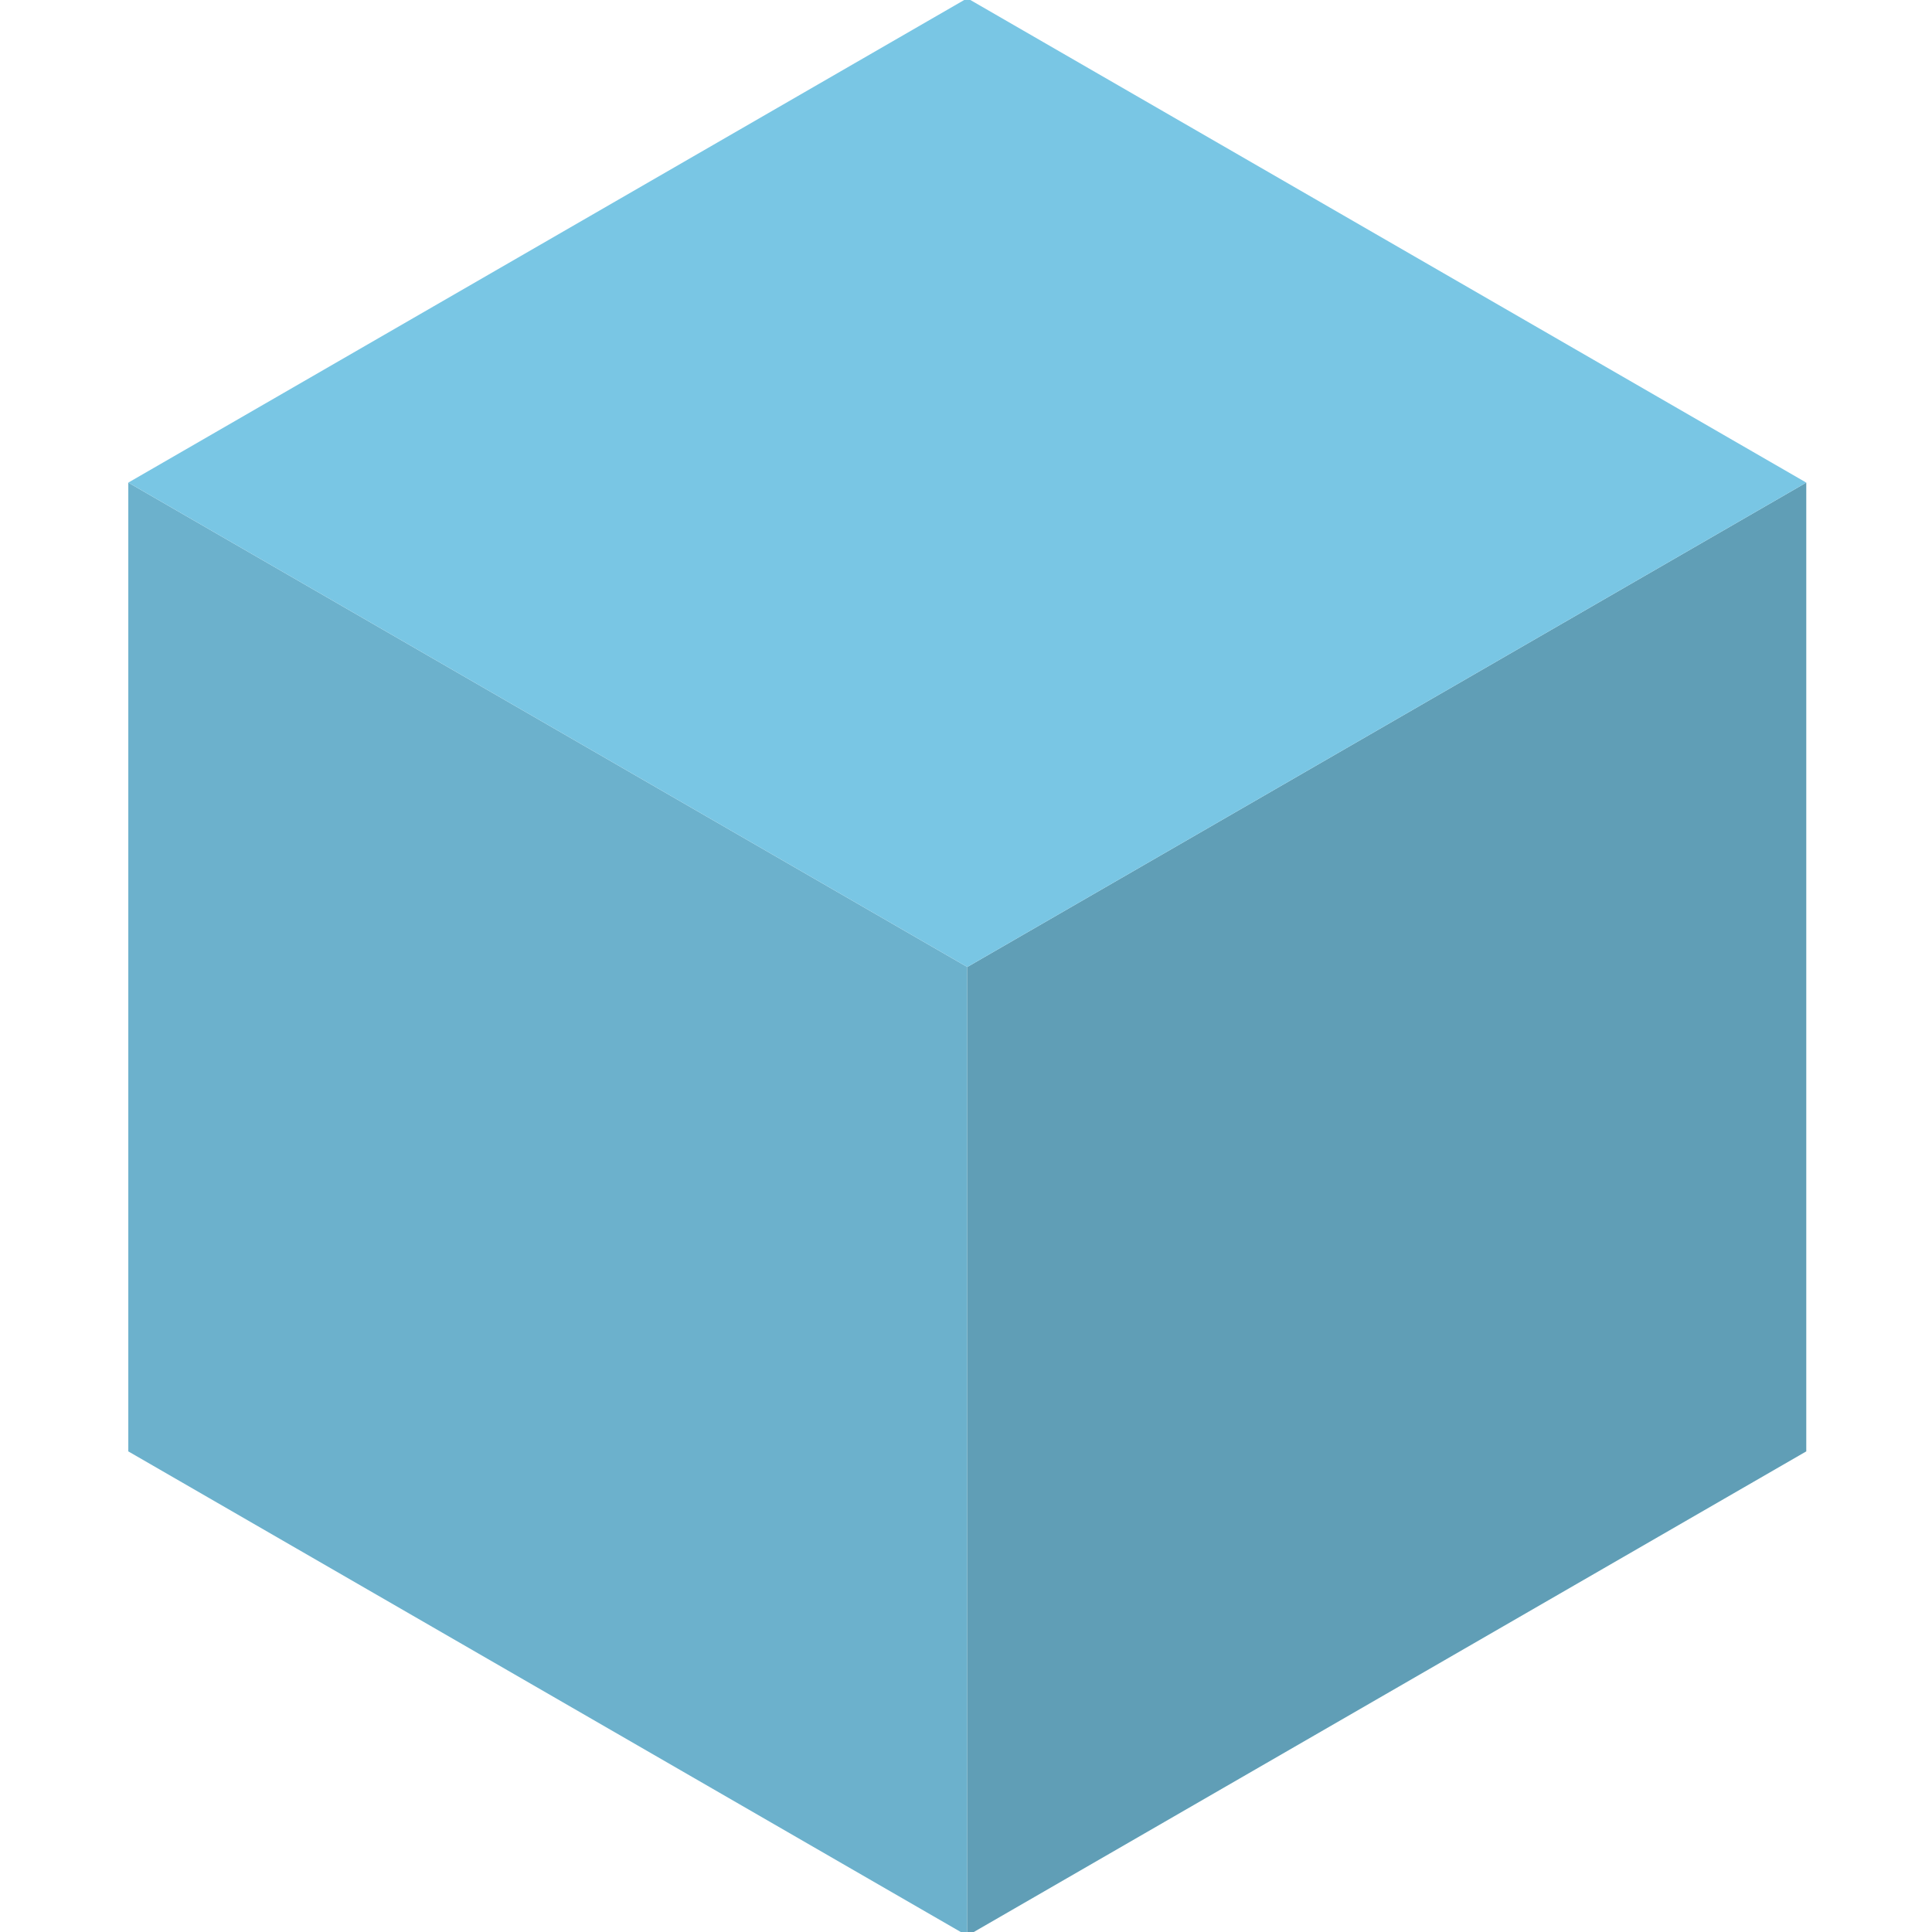 <svg xmlns="http://www.w3.org/2000/svg" width="512" height="512" fill="none"><path fill="#6CB1CC" d="M256.34 256.264 34 127.896v256.735l222.34 128.367V256.264Z"/><path fill="#609EB6" d="m256.34 256.264 222.34-128.368v256.735L256.34 512.998V256.264Z"/><path fill="#79C6E4" d="M478.679 127.896 256.34 256.265 34 127.896 256.34-.47l222.339 128.366Z"/></svg>